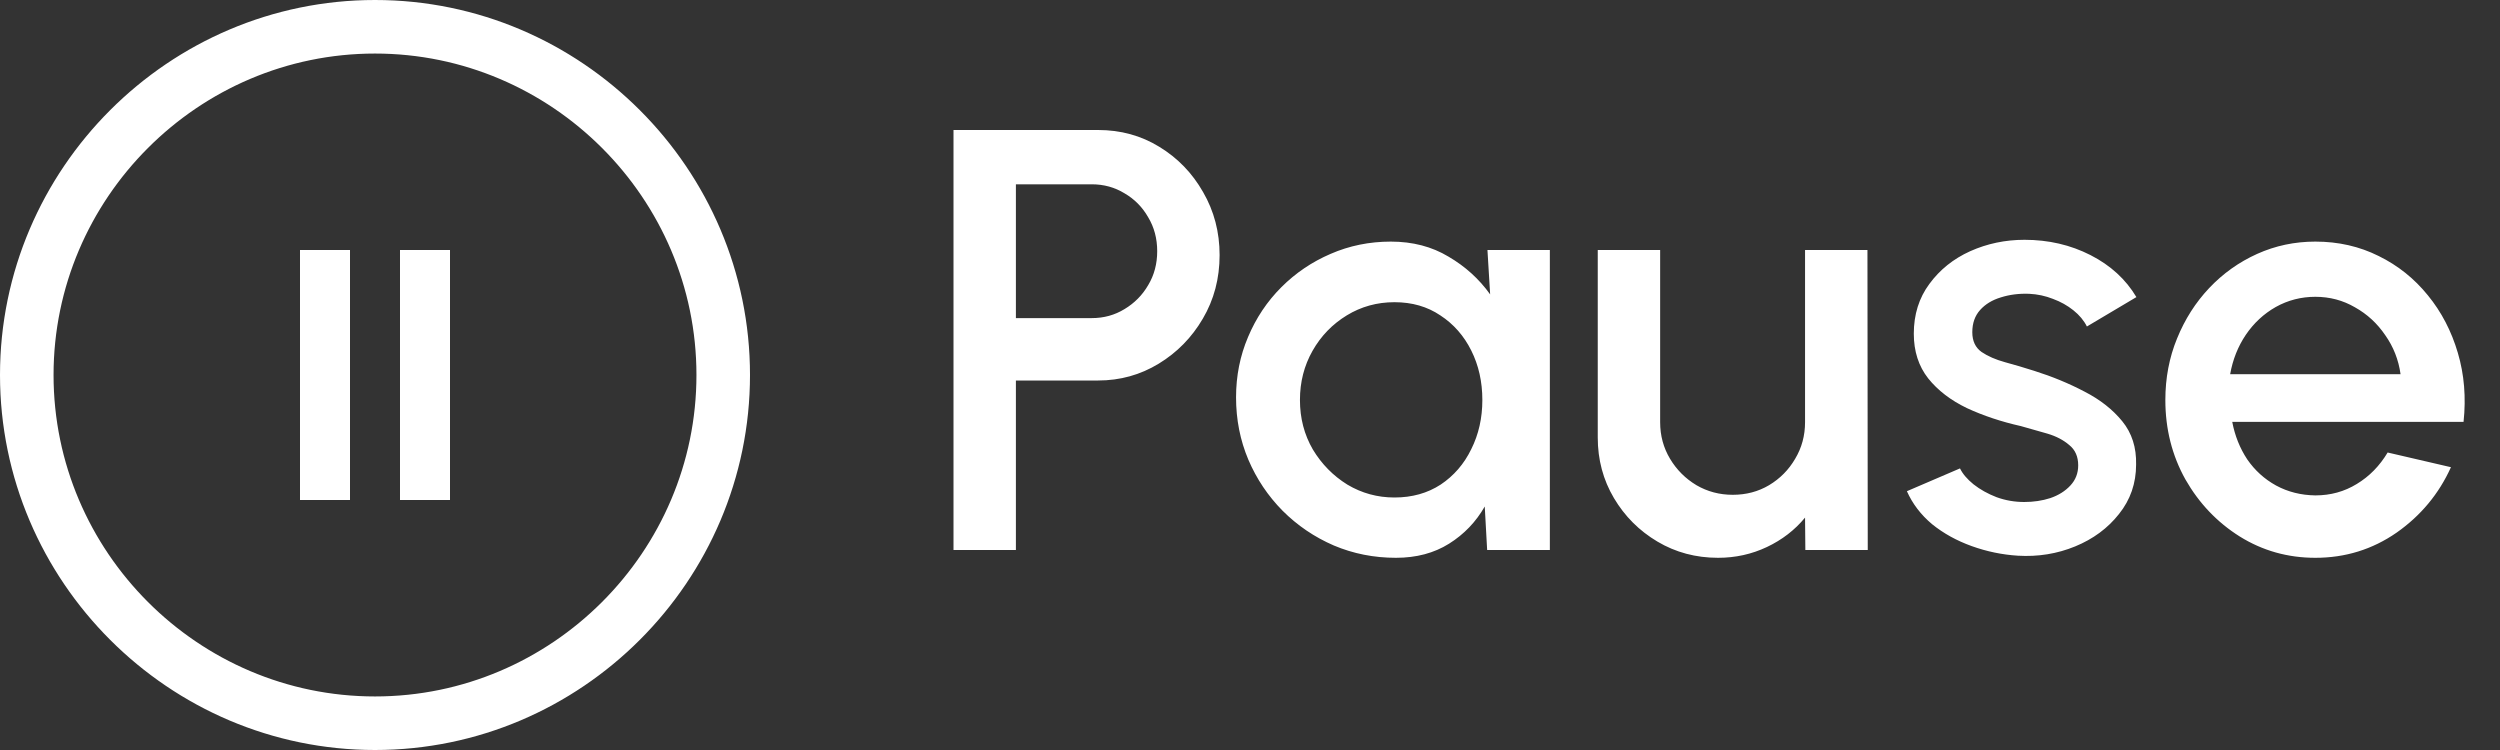 <svg width="50" height="15" viewBox="0 0 50 15" fill="none" xmlns="http://www.w3.org/2000/svg">
<rect x="0" y="0" width="50" height="15" fill="#333333" stroke="none"/>
<path d="M19.07 11V2.6H21.962C22.414 2.6 22.822 2.712 23.186 2.936C23.554 3.16 23.846 3.462 24.062 3.842C24.282 4.222 24.392 4.642 24.392 5.102C24.392 5.57 24.28 5.994 24.056 6.374C23.836 6.75 23.542 7.05 23.174 7.274C22.806 7.498 22.402 7.61 21.962 7.61H20.318V11H19.07ZM20.318 6.362H21.836C22.076 6.362 22.294 6.302 22.49 6.182C22.69 6.062 22.848 5.902 22.964 5.702C23.084 5.502 23.144 5.276 23.144 5.024C23.144 4.772 23.084 4.546 22.964 4.346C22.848 4.142 22.69 3.982 22.49 3.866C22.294 3.746 22.076 3.686 21.836 3.686H20.318V6.362ZM29.749 5H30.997V11H29.743L29.695 10.13C29.519 10.438 29.281 10.686 28.981 10.874C28.681 11.062 28.327 11.156 27.919 11.156C27.479 11.156 27.065 11.074 26.677 10.91C26.289 10.742 25.947 10.51 25.651 10.214C25.359 9.918 25.131 9.578 24.967 9.194C24.803 8.806 24.721 8.39 24.721 7.946C24.721 7.518 24.801 7.116 24.961 6.74C25.121 6.36 25.343 6.028 25.627 5.744C25.911 5.46 26.239 5.238 26.611 5.078C26.987 4.914 27.389 4.832 27.817 4.832C28.253 4.832 28.637 4.932 28.969 5.132C29.305 5.328 29.583 5.58 29.803 5.888L29.749 5ZM27.889 9.95C28.241 9.95 28.549 9.864 28.813 9.692C29.077 9.516 29.281 9.28 29.425 8.984C29.573 8.688 29.647 8.36 29.647 8C29.647 7.636 29.573 7.306 29.425 7.01C29.277 6.714 29.071 6.48 28.807 6.308C28.547 6.132 28.241 6.044 27.889 6.044C27.541 6.044 27.223 6.132 26.935 6.308C26.647 6.484 26.419 6.72 26.251 7.016C26.083 7.312 25.999 7.64 25.999 8C25.999 8.364 26.085 8.694 26.257 8.99C26.433 9.282 26.663 9.516 26.947 9.692C27.235 9.864 27.549 9.95 27.889 9.95ZM31.955 8.75V5H33.203V8.444C33.203 8.712 33.269 8.956 33.401 9.176C33.533 9.396 33.709 9.572 33.929 9.704C34.149 9.832 34.391 9.896 34.655 9.896C34.923 9.896 35.165 9.832 35.381 9.704C35.601 9.572 35.775 9.396 35.903 9.176C36.035 8.956 36.101 8.712 36.101 8.444V5H37.349L37.355 11H36.107L36.101 10.352C35.897 10.6 35.643 10.796 35.339 10.94C35.035 11.084 34.709 11.156 34.361 11.156C33.917 11.156 33.513 11.048 33.149 10.832C32.785 10.616 32.495 10.326 32.279 9.962C32.063 9.598 31.955 9.194 31.955 8.75ZM40.358 11.114C40.042 11.094 39.734 11.03 39.434 10.922C39.134 10.814 38.87 10.668 38.642 10.484C38.418 10.296 38.25 10.076 38.138 9.824L39.2 9.368C39.252 9.476 39.342 9.582 39.47 9.686C39.602 9.79 39.756 9.876 39.932 9.944C40.108 10.008 40.292 10.04 40.484 10.04C40.672 10.04 40.846 10.014 41.006 9.962C41.17 9.906 41.304 9.822 41.408 9.71C41.512 9.598 41.564 9.464 41.564 9.308C41.564 9.132 41.504 8.996 41.384 8.9C41.268 8.8 41.122 8.724 40.946 8.672C40.77 8.62 40.594 8.57 40.418 8.522C40.026 8.434 39.666 8.314 39.338 8.162C39.014 8.006 38.756 7.808 38.564 7.568C38.372 7.324 38.276 7.026 38.276 6.674C38.276 6.29 38.38 5.958 38.588 5.678C38.796 5.394 39.068 5.176 39.404 5.024C39.744 4.872 40.106 4.796 40.49 4.796C40.97 4.796 41.41 4.898 41.81 5.102C42.21 5.306 42.516 5.586 42.728 5.942L41.738 6.53C41.678 6.41 41.588 6.302 41.468 6.206C41.348 6.11 41.212 6.034 41.06 5.978C40.908 5.918 40.75 5.884 40.586 5.876C40.382 5.868 40.192 5.892 40.016 5.948C39.844 6 39.706 6.084 39.602 6.2C39.498 6.316 39.446 6.464 39.446 6.644C39.446 6.82 39.508 6.952 39.632 7.04C39.756 7.124 39.912 7.192 40.1 7.244C40.292 7.296 40.488 7.354 40.688 7.418C41.044 7.53 41.378 7.668 41.69 7.832C42.002 7.992 42.254 8.19 42.446 8.426C42.638 8.662 42.73 8.95 42.722 9.29C42.722 9.666 42.608 9.996 42.38 10.28C42.156 10.564 41.864 10.78 41.504 10.928C41.144 11.076 40.762 11.138 40.358 11.114ZM46.307 11.156C45.755 11.156 45.251 11.014 44.795 10.73C44.343 10.446 43.981 10.066 43.709 9.59C43.441 9.11 43.307 8.58 43.307 8C43.307 7.56 43.385 7.15 43.541 6.77C43.697 6.386 43.911 6.05 44.183 5.762C44.459 5.47 44.779 5.242 45.143 5.078C45.507 4.914 45.895 4.832 46.307 4.832C46.767 4.832 47.189 4.928 47.573 5.12C47.957 5.308 48.285 5.57 48.557 5.906C48.829 6.238 49.029 6.622 49.157 7.058C49.285 7.49 49.323 7.95 49.271 8.438H44.645C44.697 8.714 44.797 8.964 44.945 9.188C45.097 9.408 45.289 9.582 45.521 9.71C45.757 9.838 46.019 9.904 46.307 9.908C46.611 9.908 46.887 9.832 47.135 9.68C47.387 9.528 47.593 9.318 47.753 9.05L49.019 9.344C48.779 9.876 48.417 10.312 47.933 10.652C47.449 10.988 46.907 11.156 46.307 11.156ZM44.603 7.484H48.011C47.971 7.196 47.869 6.936 47.705 6.704C47.545 6.468 47.343 6.282 47.099 6.146C46.859 6.006 46.595 5.936 46.307 5.936C46.023 5.936 45.759 6.004 45.515 6.14C45.275 6.276 45.075 6.462 44.915 6.698C44.759 6.93 44.655 7.192 44.603 7.484Z" fill="white"/>
<path d="M7.5 1.071C11.036 1.071 13.929 3.964 13.929 7.5C13.929 11.036 11.036 13.929 7.5 13.929C3.964 13.929 1.071 11.036 1.071 7.5C1.071 3.964 3.964 1.071 7.5 1.071ZM7.5 0C3.375 0 0 3.375 0 7.5C0 11.625 3.375 15 7.5 15C11.625 15 15 11.625 15 7.5C15 3.375 11.625 0 7.5 0Z" fill="white"/>
<path d="M7 7.143V5H6V7.143V7.857V10H7V7.857V7.143Z" fill="white"/>
<path d="M9 7.143V5H8V7.143V7.857V10H9V7.857V7.143Z" fill="white"/>
</svg>
